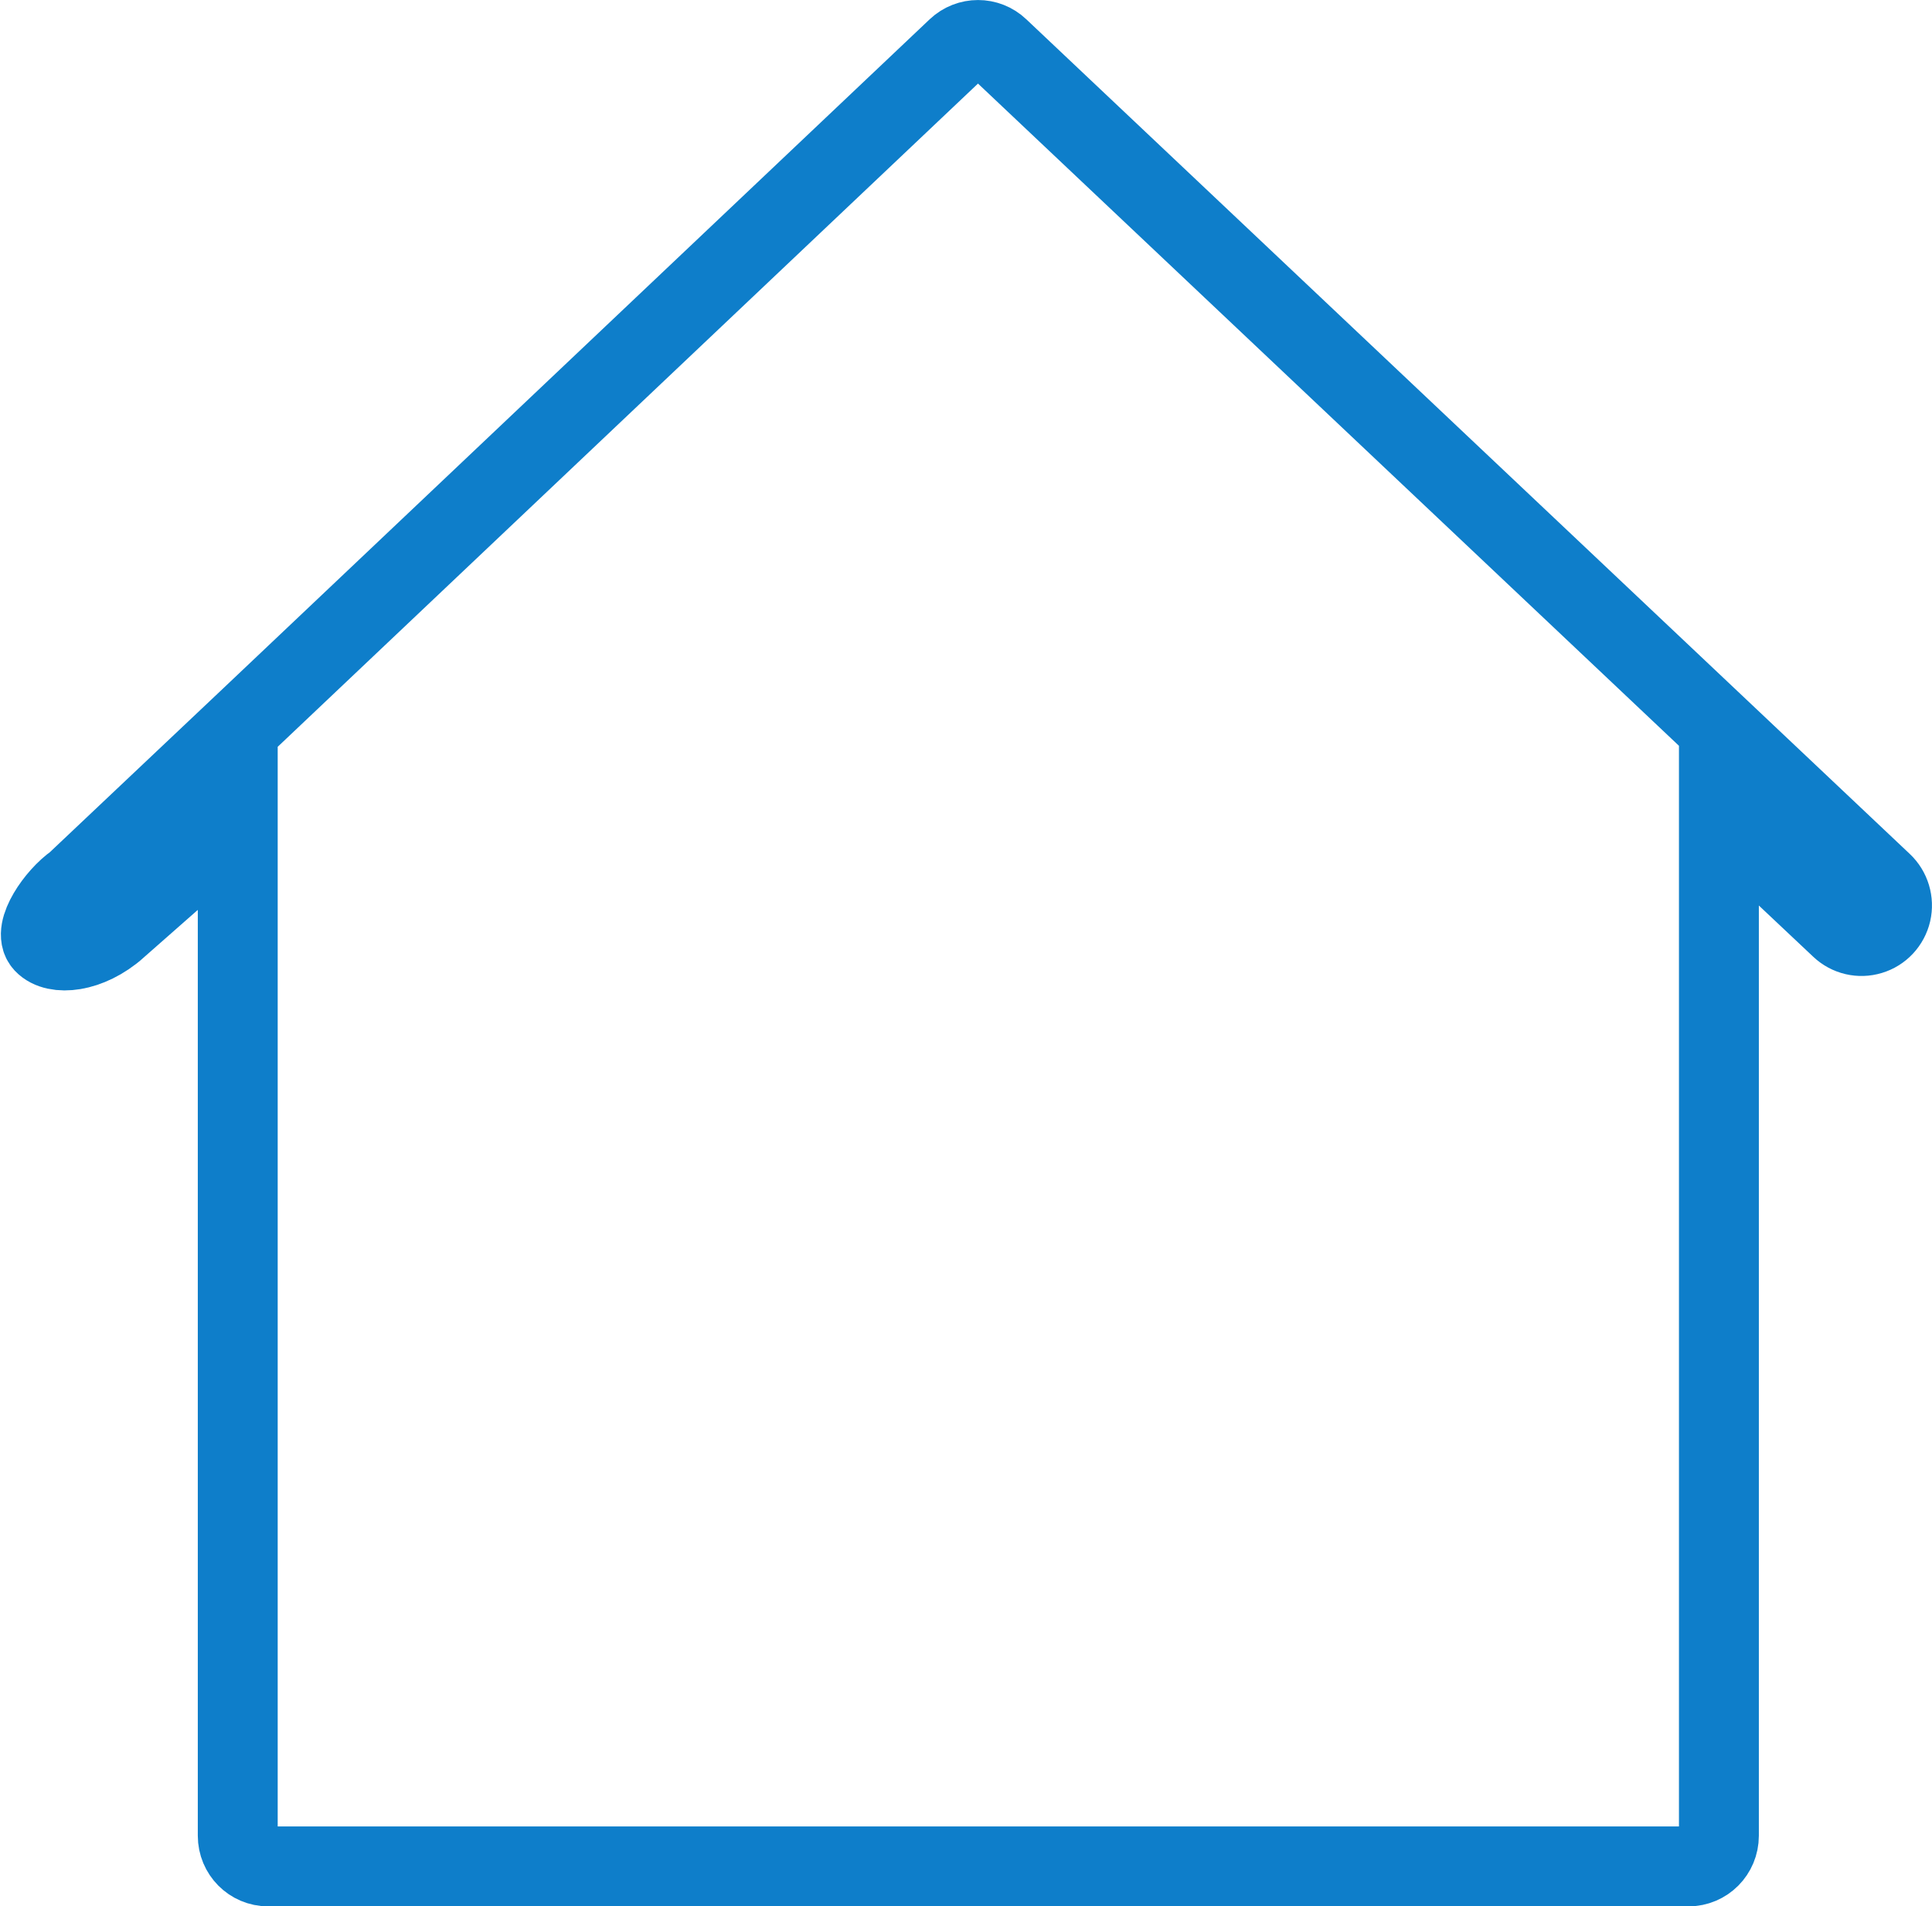 <?xml version="1.0" encoding="UTF-8"?>
<svg width="16.927px" height="16.7px" viewBox="0 0 16.927 16.7" version="1.1" xmlns="http://www.w3.org/2000/svg" xmlns:xlink="http://www.w3.org/1999/xlink">
    <title>Home@3x</title>
    <g id="Symbols" stroke="none" stroke-width="1" fill="none" fill-rule="evenodd">
        <g id="menu" transform="translate(-15.642, -134.65)" fill-rule="nonzero" stroke="#0E7ECA" stroke-width="0.7">
            <g id="Home" transform="translate(16, 135)">
                <path d="M0.658,7.777 L1.725,6.772 L1.725,15.731 C1.725,15.88 1.844,16 1.992,16 L14.435,16 C14.583,16 14.702,15.88 14.702,15.731 L14.702,6.772 L15.769,7.777 C15.839,7.843 15.938,7.866 16.029,7.838 C16.12,7.811 16.19,7.736 16.212,7.642 C16.233,7.549 16.204,7.451 16.134,7.385 L8.393,0.073 C8.291,-0.024 8.131,-0.024 8.028,0.073 L1.81,5.961 L0.303,7.385 C0.136,7.5 -0.075,7.804 0.026,7.913 C0.127,8.021 0.416,8 0.669,7.777 L0.658,7.777 Z" id="Path"></path>
            </g>
        </g>
    </g>
</svg>